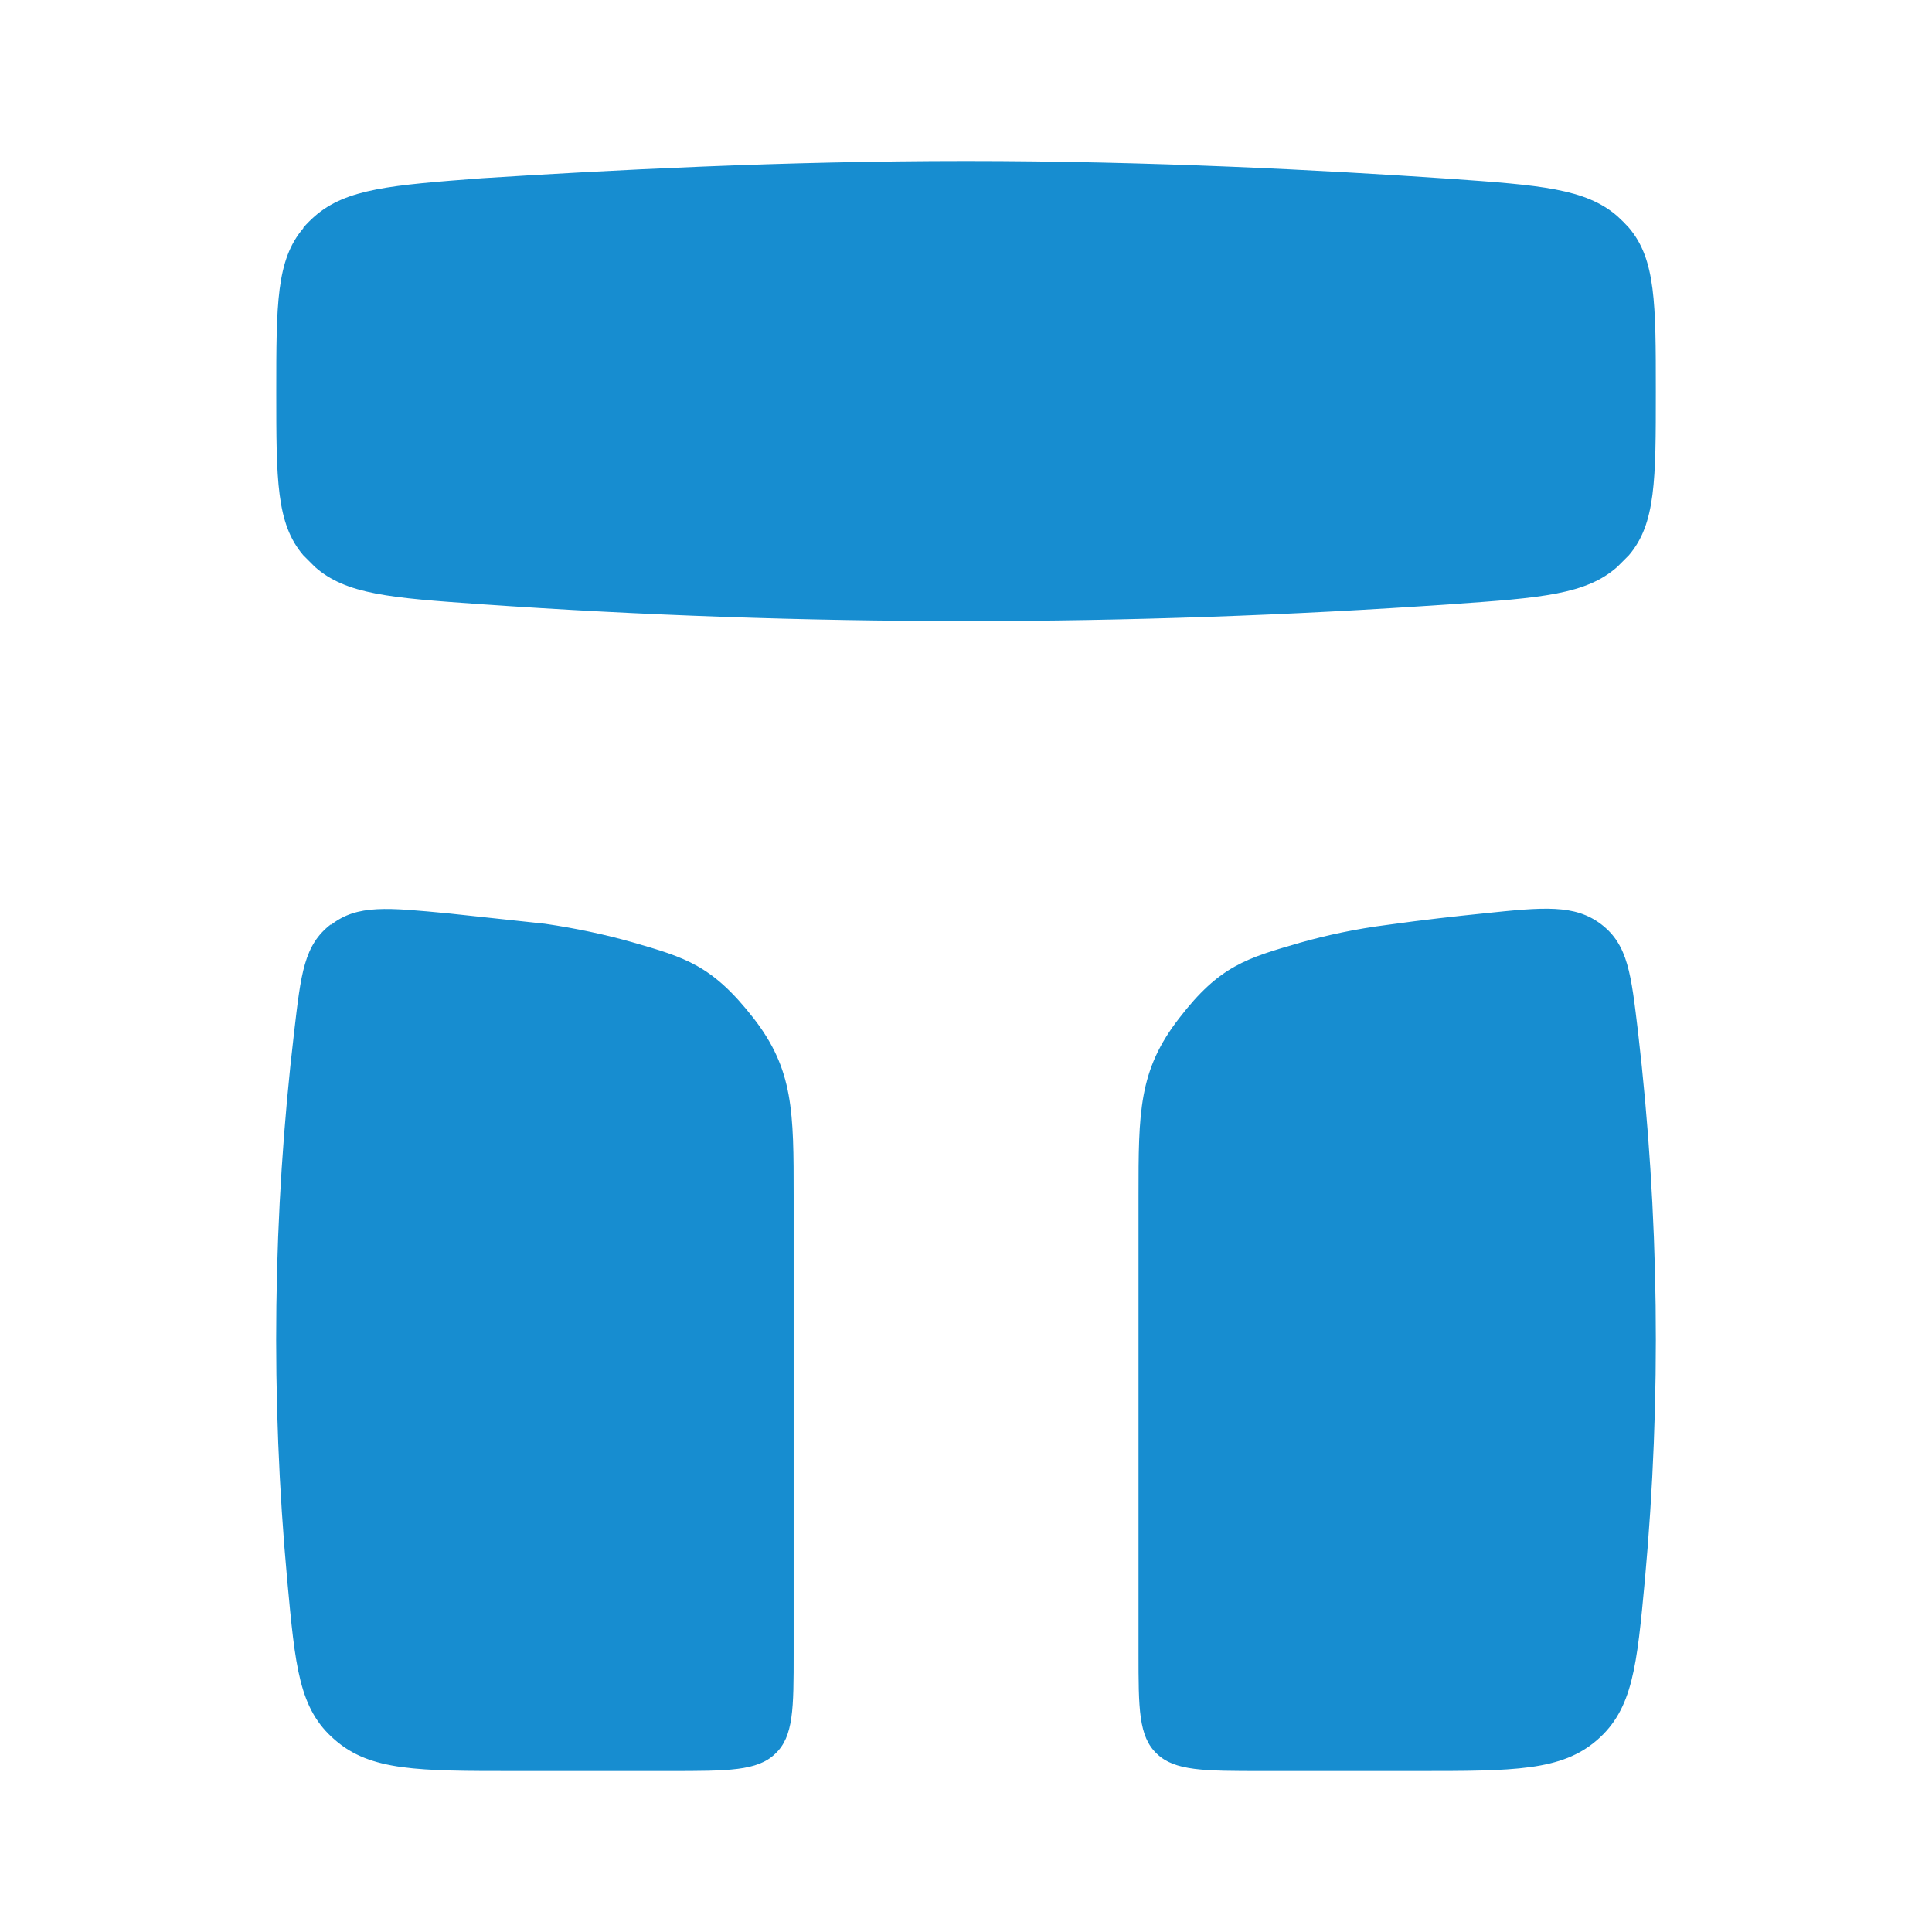 <svg width="24" height="24" viewBox="0 0 24 24" fill="none" xmlns="http://www.w3.org/2000/svg">
<path d="M3.768 2.835C3.432 3.228 3.432 3.778 3.432 4.87C3.432 5.963 3.432 6.506 3.768 6.898L3.911 7.041C4.296 7.384 4.853 7.427 5.967 7.505C9.985 7.785 14.017 7.785 18.034 7.505C19.148 7.427 19.705 7.384 20.091 7.041L20.234 6.898C20.569 6.506 20.569 5.963 20.569 4.863C20.569 3.771 20.569 3.221 20.234 2.828C20.189 2.778 20.141 2.73 20.091 2.685C19.698 2.343 19.134 2.3 18.013 2.221C16.442 2.114 14.286 2 12.001 2C9.716 2 7.567 2.114 5.989 2.214C4.86 2.3 4.304 2.343 3.911 2.685C3.86 2.73 3.812 2.778 3.768 2.828V2.835ZM20.348 12.818C20.262 12.104 20.226 11.739 19.891 11.482C19.562 11.232 19.177 11.268 18.427 11.347C18.084 11.382 17.692 11.425 17.235 11.489C16.842 11.539 16.478 11.618 16.149 11.711C15.485 11.904 15.15 11.996 14.65 12.646C14.143 13.296 14.143 13.817 14.143 14.86V20.536C14.143 21.222 14.143 21.572 14.371 21.786C14.593 22 14.957 22 15.685 22H17.606C18.805 22 19.398 22 19.841 21.614C20.284 21.229 20.334 20.693 20.433 19.629C20.64 17.362 20.611 15.079 20.348 12.818ZM4.111 11.482C3.775 11.739 3.739 12.096 3.654 12.818C3.388 15.079 3.36 17.362 3.568 19.629C3.668 20.701 3.711 21.229 4.161 21.614C4.603 22 5.196 22 6.396 22H8.316C9.045 22 9.409 22 9.63 21.786C9.859 21.572 9.859 21.222 9.859 20.536V14.86C9.859 13.81 9.859 13.289 9.359 12.646C8.845 11.989 8.516 11.896 7.852 11.704C7.524 11.611 7.16 11.532 6.767 11.475L5.575 11.347C4.818 11.275 4.439 11.232 4.111 11.489V11.482Z" fill="#178DD0"/>
</svg>
